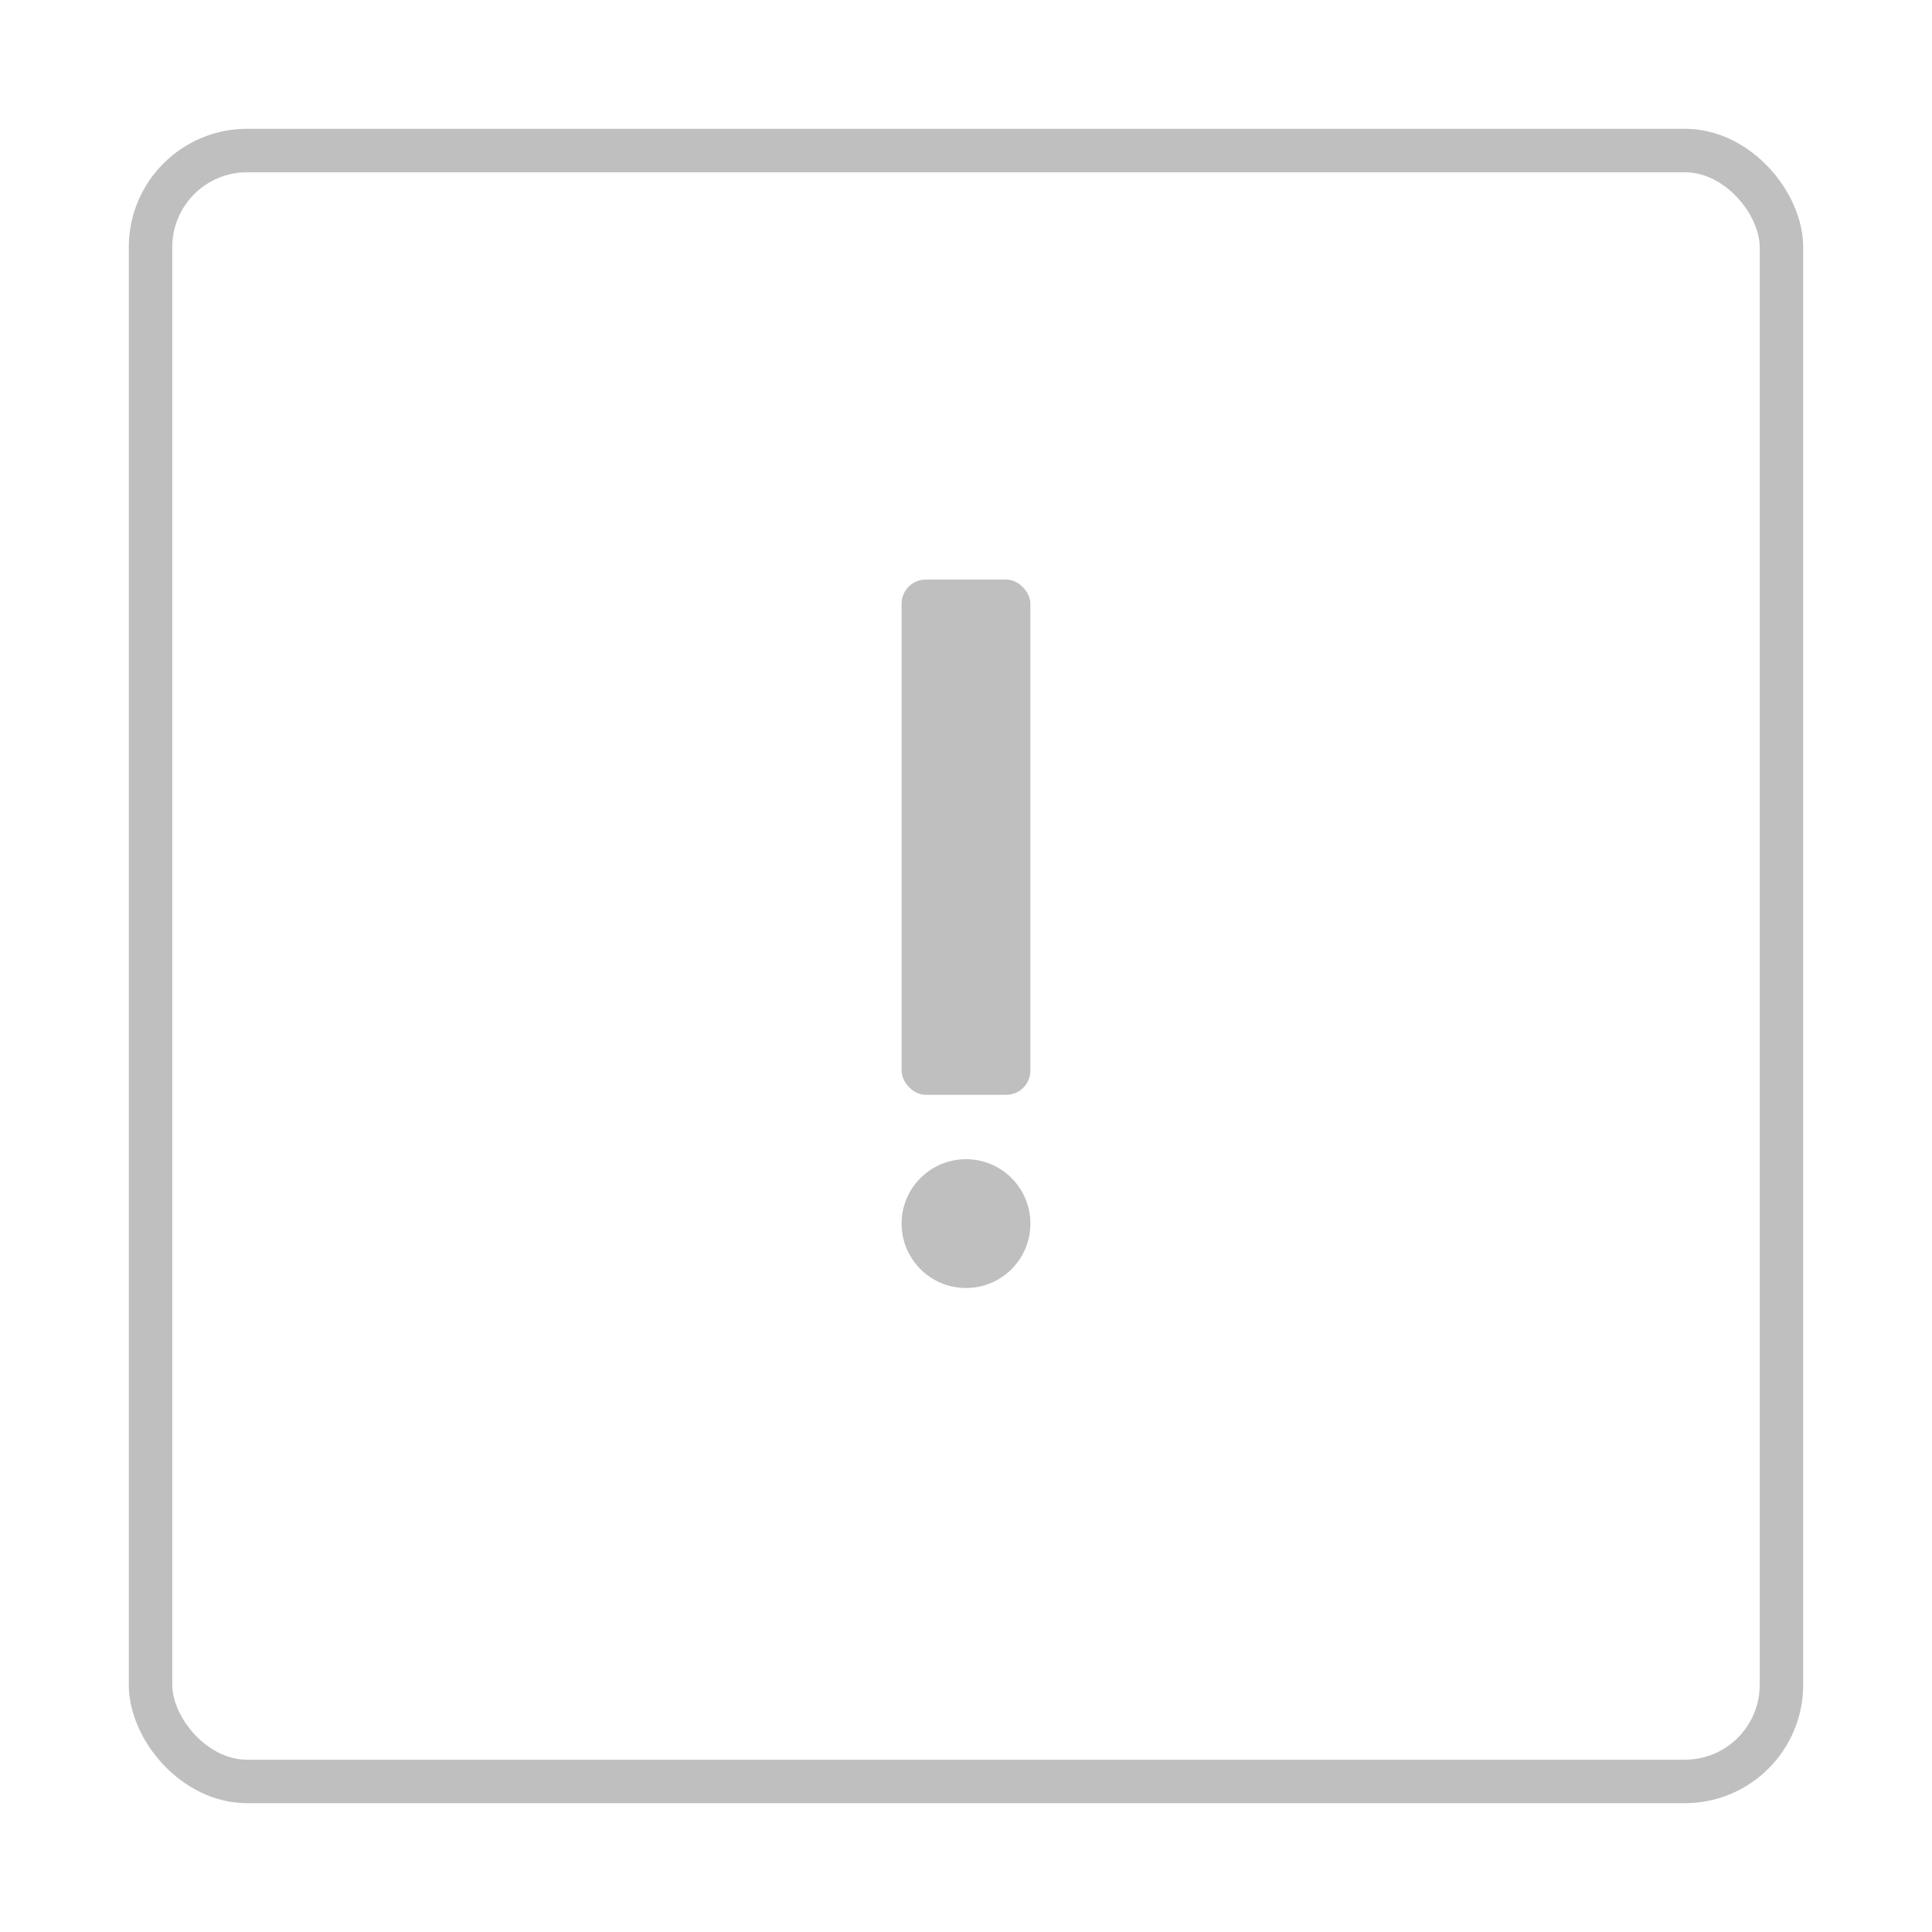<?xml version="1.0" encoding="UTF-8"?>
<svg width="80px" height="80px" viewBox="0 0 80 80" version="1.1" xmlns="http://www.w3.org/2000/svg" xmlns:xlink="http://www.w3.org/1999/xlink">
    <title>img_error_msaccount@1,5x</title>
    <g id="Error" stroke="none" stroke-width="1" fill="none" fill-rule="evenodd">
        <g id="CACT_11" transform="translate(-32, -434)">
            <g id="Linked-Account" transform="translate(16, 418)">
                <g id="ic_defaulterror" transform="translate(16, 16)">
                    <rect id="Rectangle" x="0" y="0" width="80" height="80"></rect>
                    <rect id="Rectangle" stroke-opacity="0.25" stroke="#000000" stroke-width="1.8" x="6.233" y="6.233" width="67.533" height="67.533" rx="4"></rect>
                    <rect id="Rectangle" fill-opacity="0.25" fill="#000000" x="37.333" y="24" width="5.333" height="21.333" rx="1"></rect>
                    <circle id="Oval" fill-opacity="0.25" fill="#000000" cx="40" cy="50.667" r="2.667"></circle>
                </g>
            </g>
        </g>
    </g>
</svg>